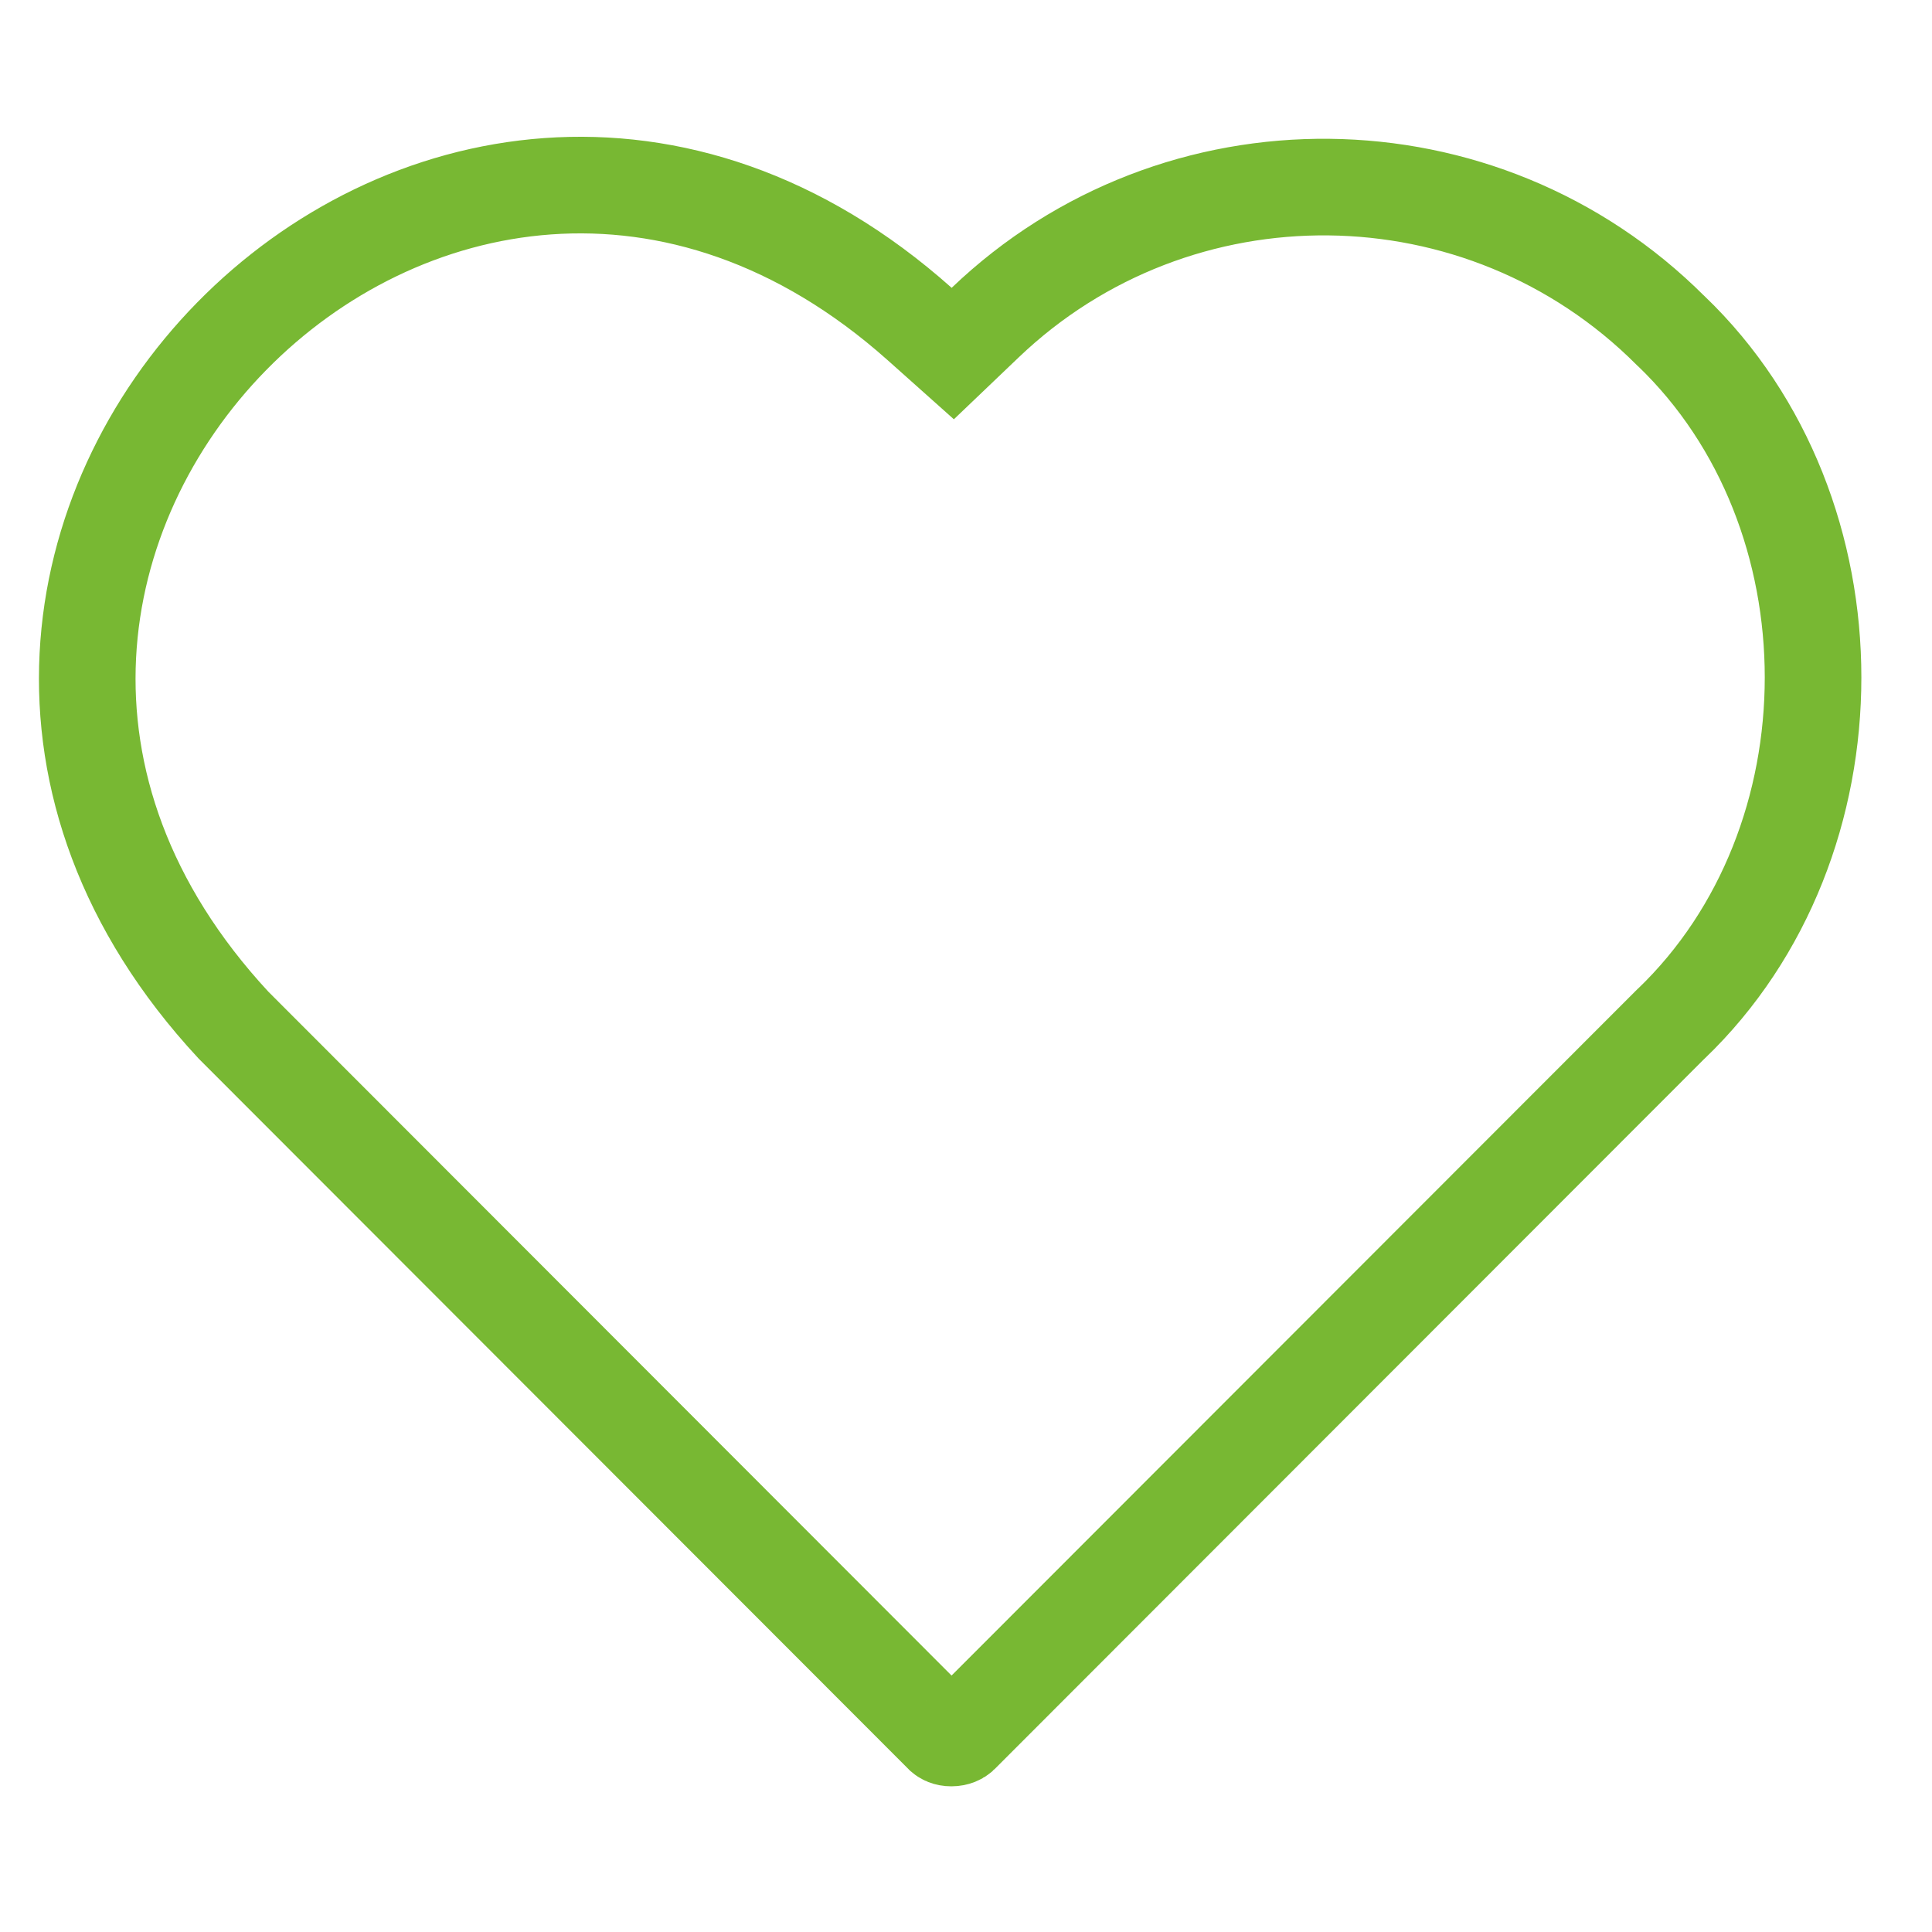 <svg width="20" height="20" viewBox="0 0 20 20" fill="none" xmlns="http://www.w3.org/2000/svg">
<g clip-path="url(#clip0_1010_3073)">
<path d="M9.763 17.964L9.763 17.964L9.758 17.96L2.416 10.611C-2.127 5.712 4.541 -1.08 9.519 3.353L9.863 3.66L10.197 3.341C12.182 1.441 15.342 1.47 17.293 3.421L17.293 3.421L17.301 3.428C19.258 5.306 19.258 8.719 17.301 10.597L17.301 10.597L17.293 10.604L9.944 17.959C9.929 17.974 9.896 17.992 9.849 17.992C9.801 17.992 9.773 17.975 9.763 17.964Z" stroke="#78B833"/>
</g>
<defs>
<clipPath id="clip0_1010_3073">
<rect width="18.873" height="18.873" fill="white" transform="translate(0.396 0.514)"/>
</clipPath>
</defs>
</svg>
